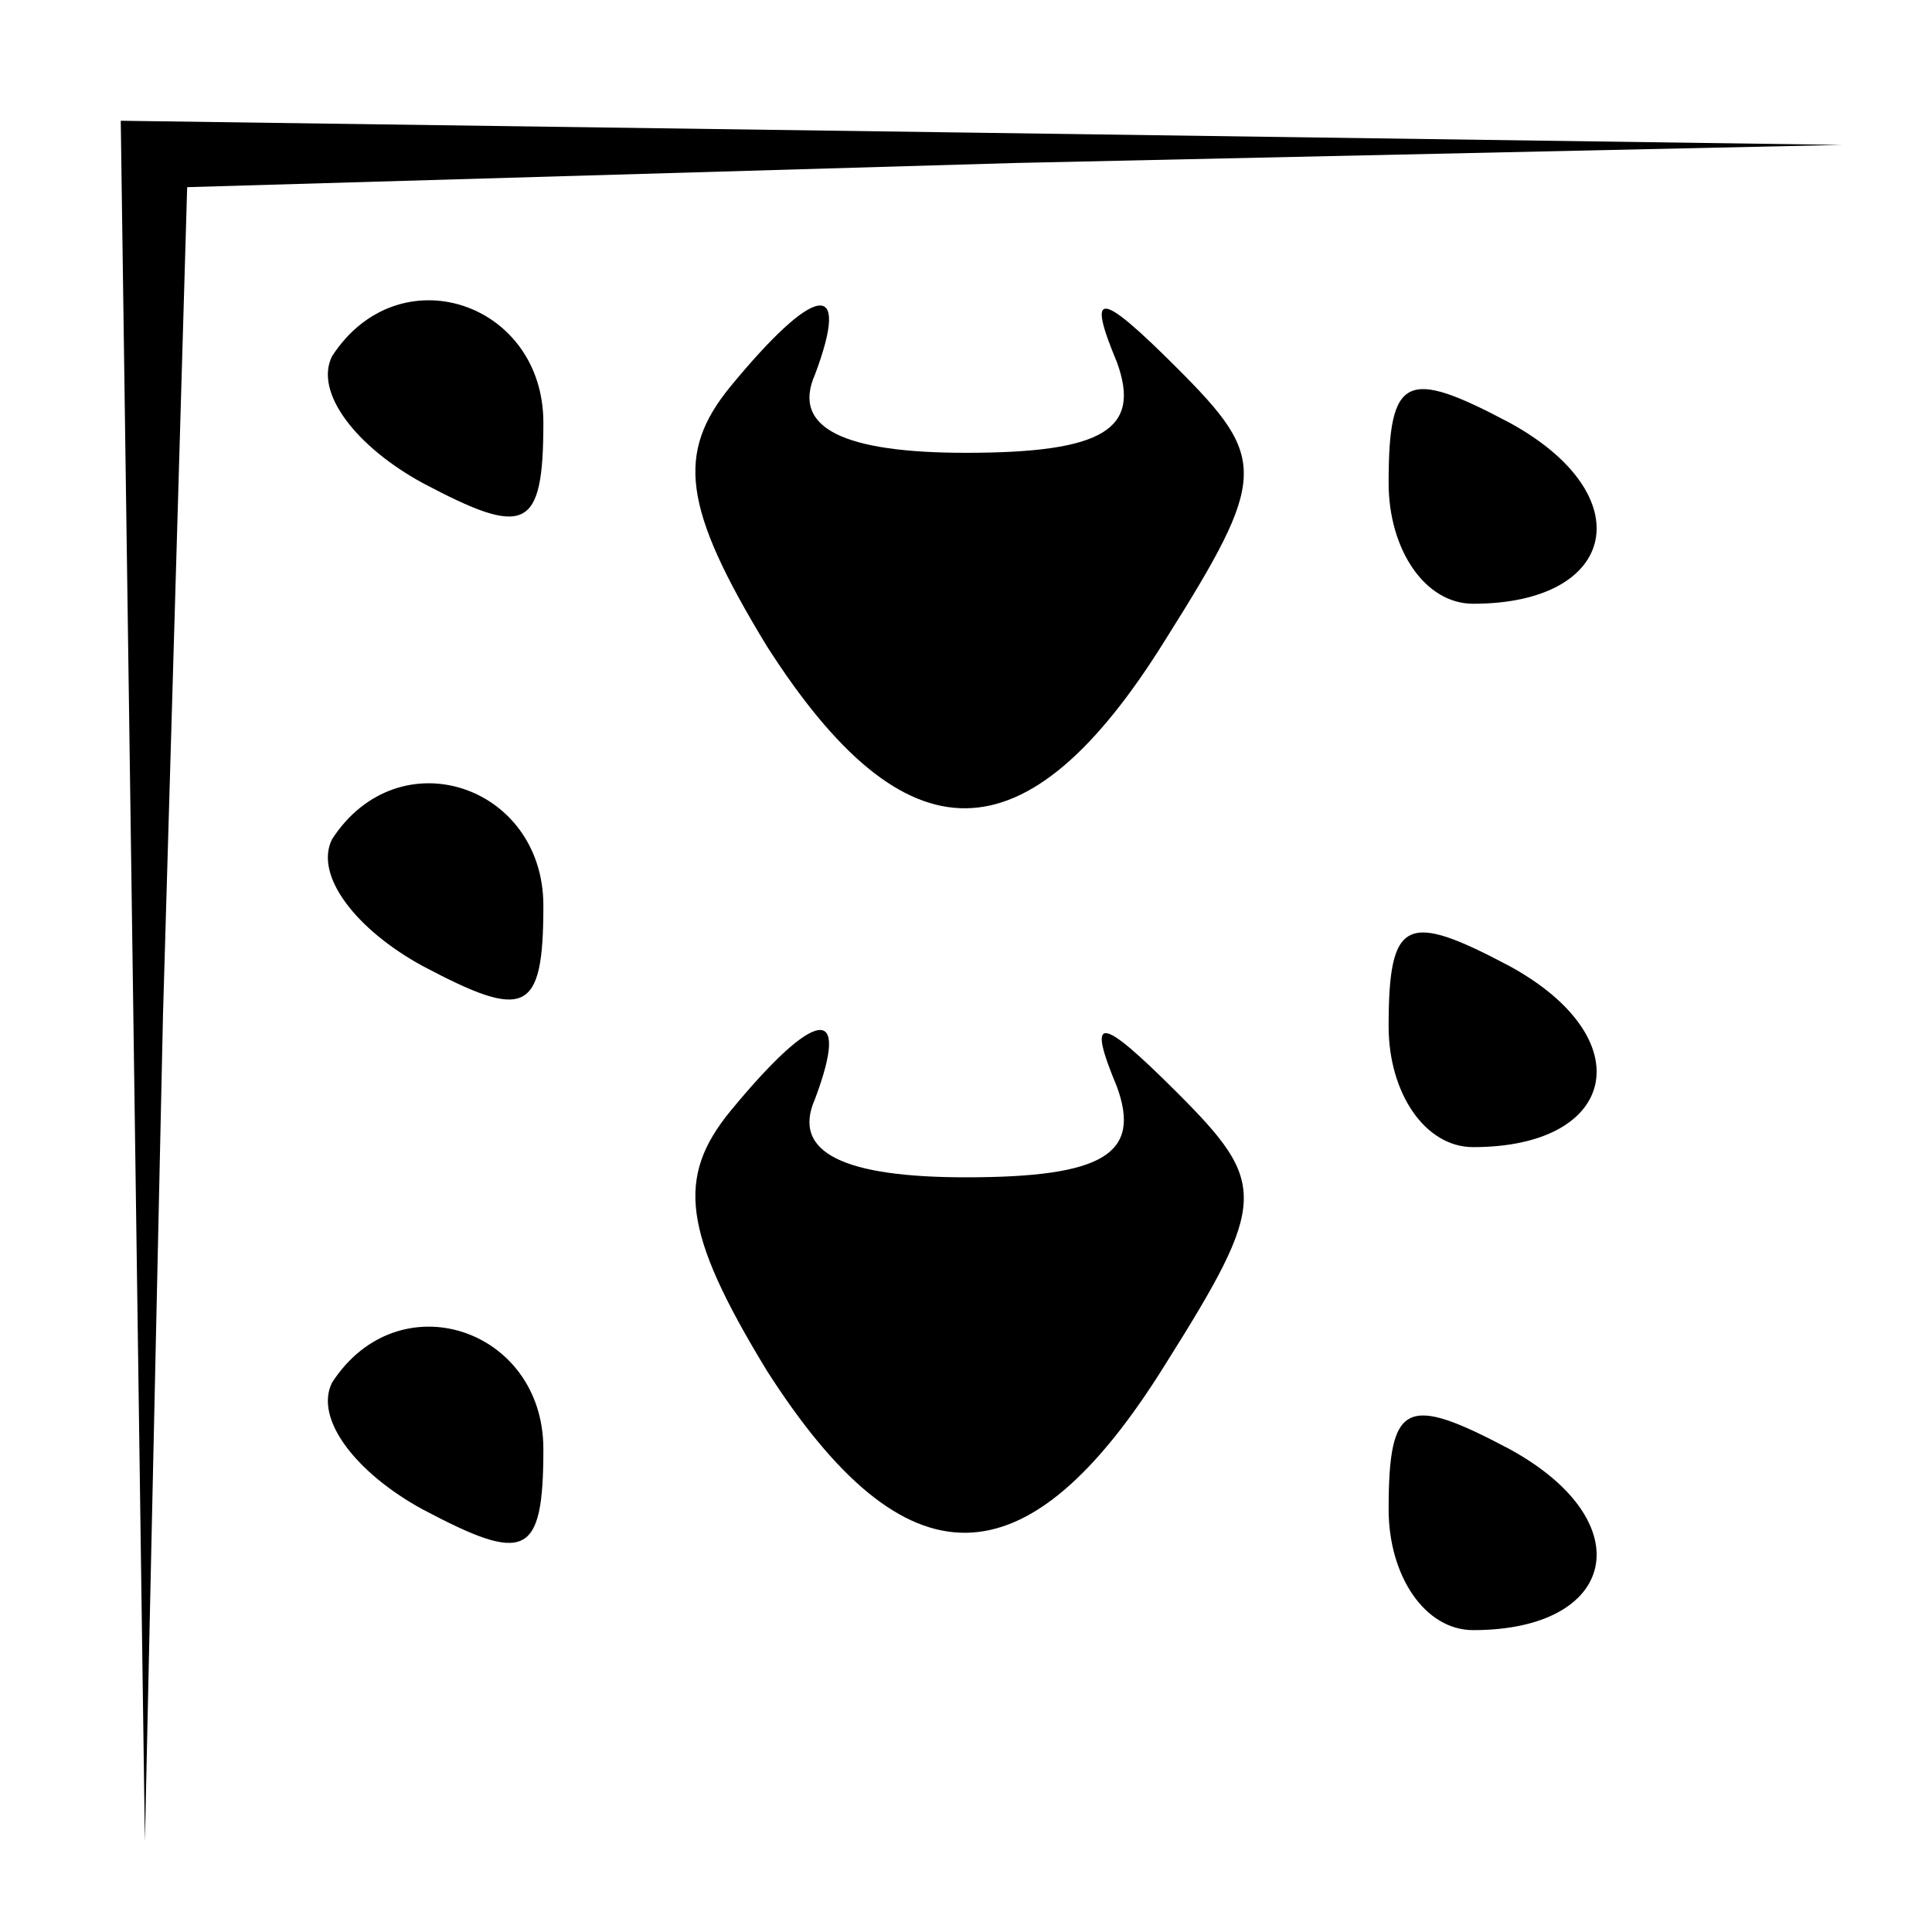 <?xml version="1.0" standalone="no"?>
<!DOCTYPE svg PUBLIC "-//W3C//DTD SVG 20010904//EN"
 "http://www.w3.org/TR/2001/REC-SVG-20010904/DTD/svg10.dtd">
<svg version="1.0" xmlns="http://www.w3.org/2000/svg"
 width="32pt" height="32pt" viewBox="0 0 32 32"
 preserveAspectRatio="xMidYMid meet">
<g transform="translate(0,32) scale(0.1,-0.1)"
fill="#000000" stroke="none">
<path fill="#000000" stroke="none" d="M22 158 l2 -143 3 137 4 137 137 4 137
3 -142 2 -143 2 2 -142z"/>
<path fill="#000000" stroke="none" d="M55 261 c-3 -6 4 -15 15 -21 17 -9 20
-8 20 10 0 20 -24 28 -35 11z"/>
<path fill="#000000" stroke="none" d="M121 256 c-9 -11 -8 -20 6 -43 23 -36
43 -36 66 1 17 27 17 30 2 45 -13 13 -15 13 -10 1 4 -11 -2 -15 -25 -15 -20 0
-29 4 -25 13 6 16 0 15 -14 -2z"/>
<path fill="#000000" stroke="none" d="M230 240 c0 -11 6 -20 14 -20 24 0 28
18 6 30 -17 9 -20 8 -20 -10z"/>
<path fill="#000000" stroke="none" d="M55 181 c-3 -6 4 -15 15 -21 17 -9 20
-8 20 10 0 20 -24 28 -35 11z"/>
<path fill="#000000" stroke="none" d="M230 150 c0 -11 6 -20 14 -20 24 0 28
18 6 30 -17 9 -20 8 -20 -10z"/>
<path fill="#000000" stroke="none" d="M121 136 c-9 -11 -8 -20 6 -43 23 -36
43 -36 66 1 17 27 17 30 2 45 -13 13 -15 13 -10 1 4 -11 -2 -15 -25 -15 -20 0
-29 4 -25 13 6 16 0 15 -14 -2z"/>
<path fill="#000000" stroke="none" d="M55 91 c-3 -6 4 -15 15 -21 17 -9 20
-8 20 10 0 20 -24 28 -35 11z"/>
<path fill="#000000" stroke="none" d="M230 70 c0 -11 6 -20 14 -20 24 0 28
18 6 30 -17 9 -20 8 -20 -10z"/>
</g>
</svg>

